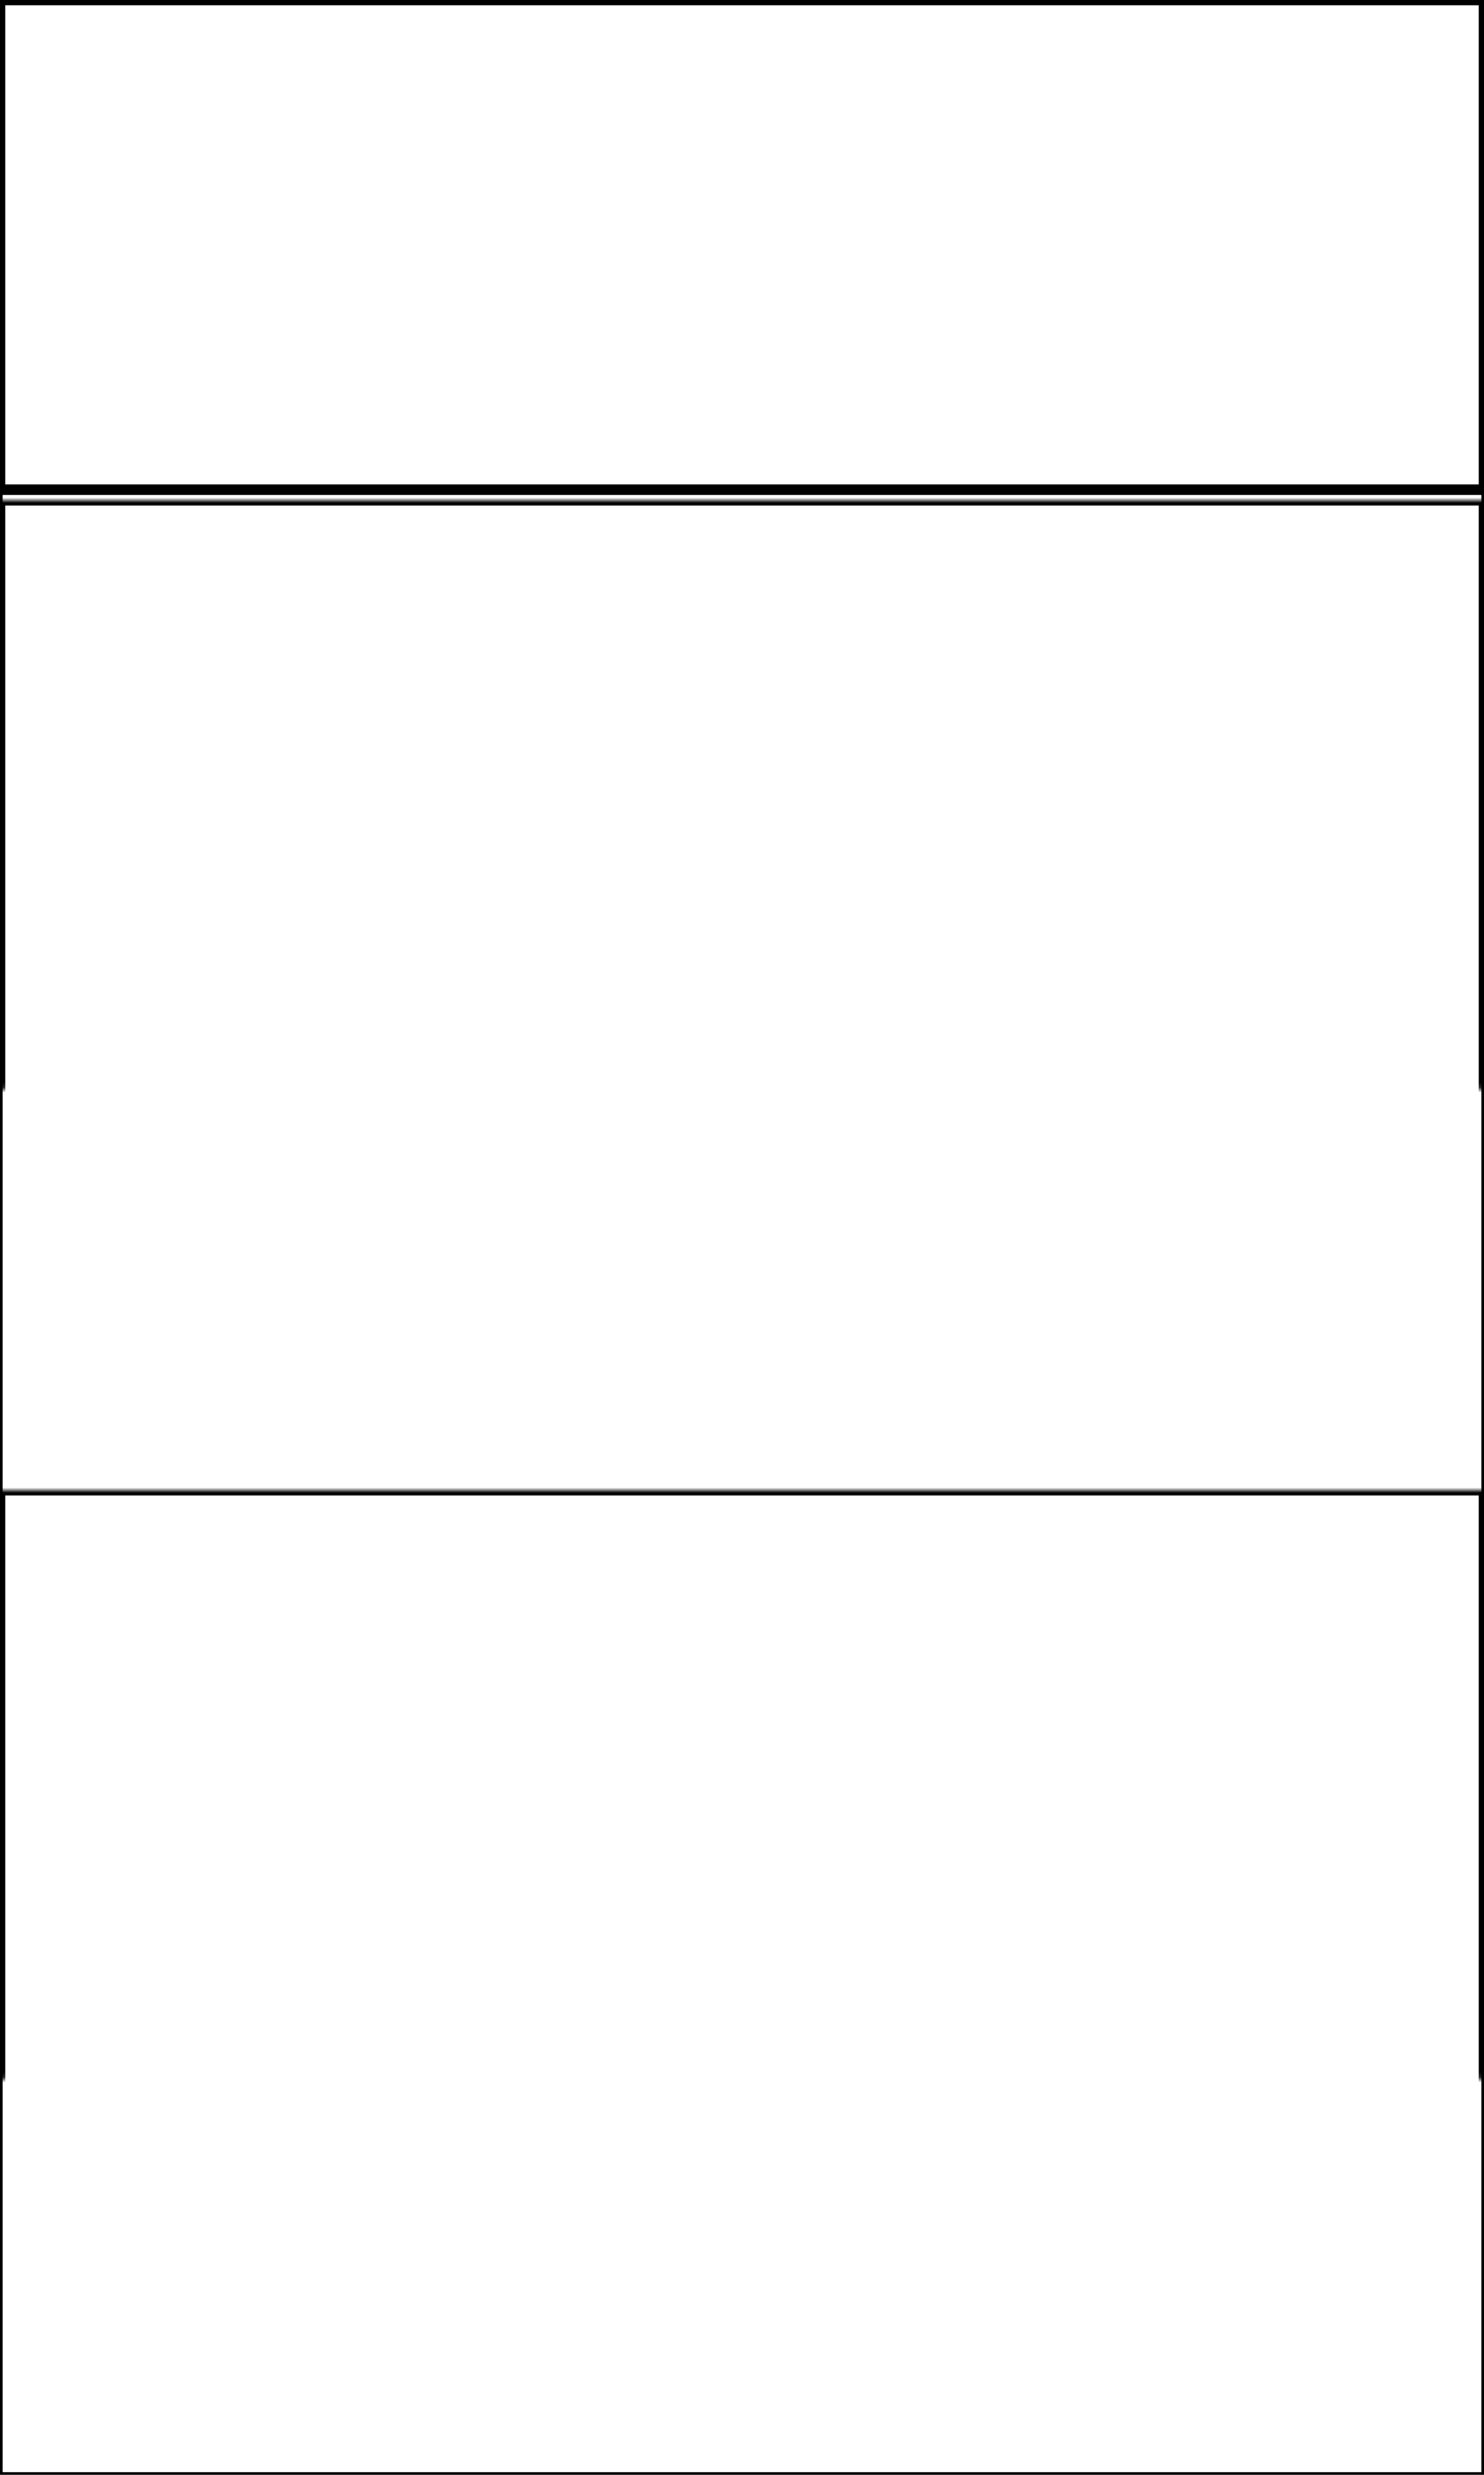 <svg width="282" height="470" xmlns="http://www.w3.org/2000/svg" xmlns:xlink="http://www.w3.org/1999/xlink">
  <defs>
    <mask id="edge1040-3fieldsb-3-mask">
      <rect width="100%" height="100%" fill="black"/>
      <rect width="100%" height="100%" style="fill:white"/>
    </mask>
  </defs>
  <rect x="0" y="0" width="282" height="93" mask="url(#edge1040-3fieldsb-3-mask)" style="stroke-width:2;stroke:rgb(0,0,0);fill:none"/>
  <rect x="0" y="95" width="282" height="186" mask="url(#edge1040-3fieldsb-3-mask)" style="stroke-width:2;stroke:rgb(0,0,0);fill:none"/>
  <rect x="0" y="283" width="282" height="187" mask="url(#edge1040-3fieldsb-3-mask)" style="stroke-width:2;stroke:rgb(0,0,0);fill:none"/>
      <rect width="100%" height="100%" style="stroke-width:1;stroke:rgb(0,0,0);fill:none"/>
</svg>
